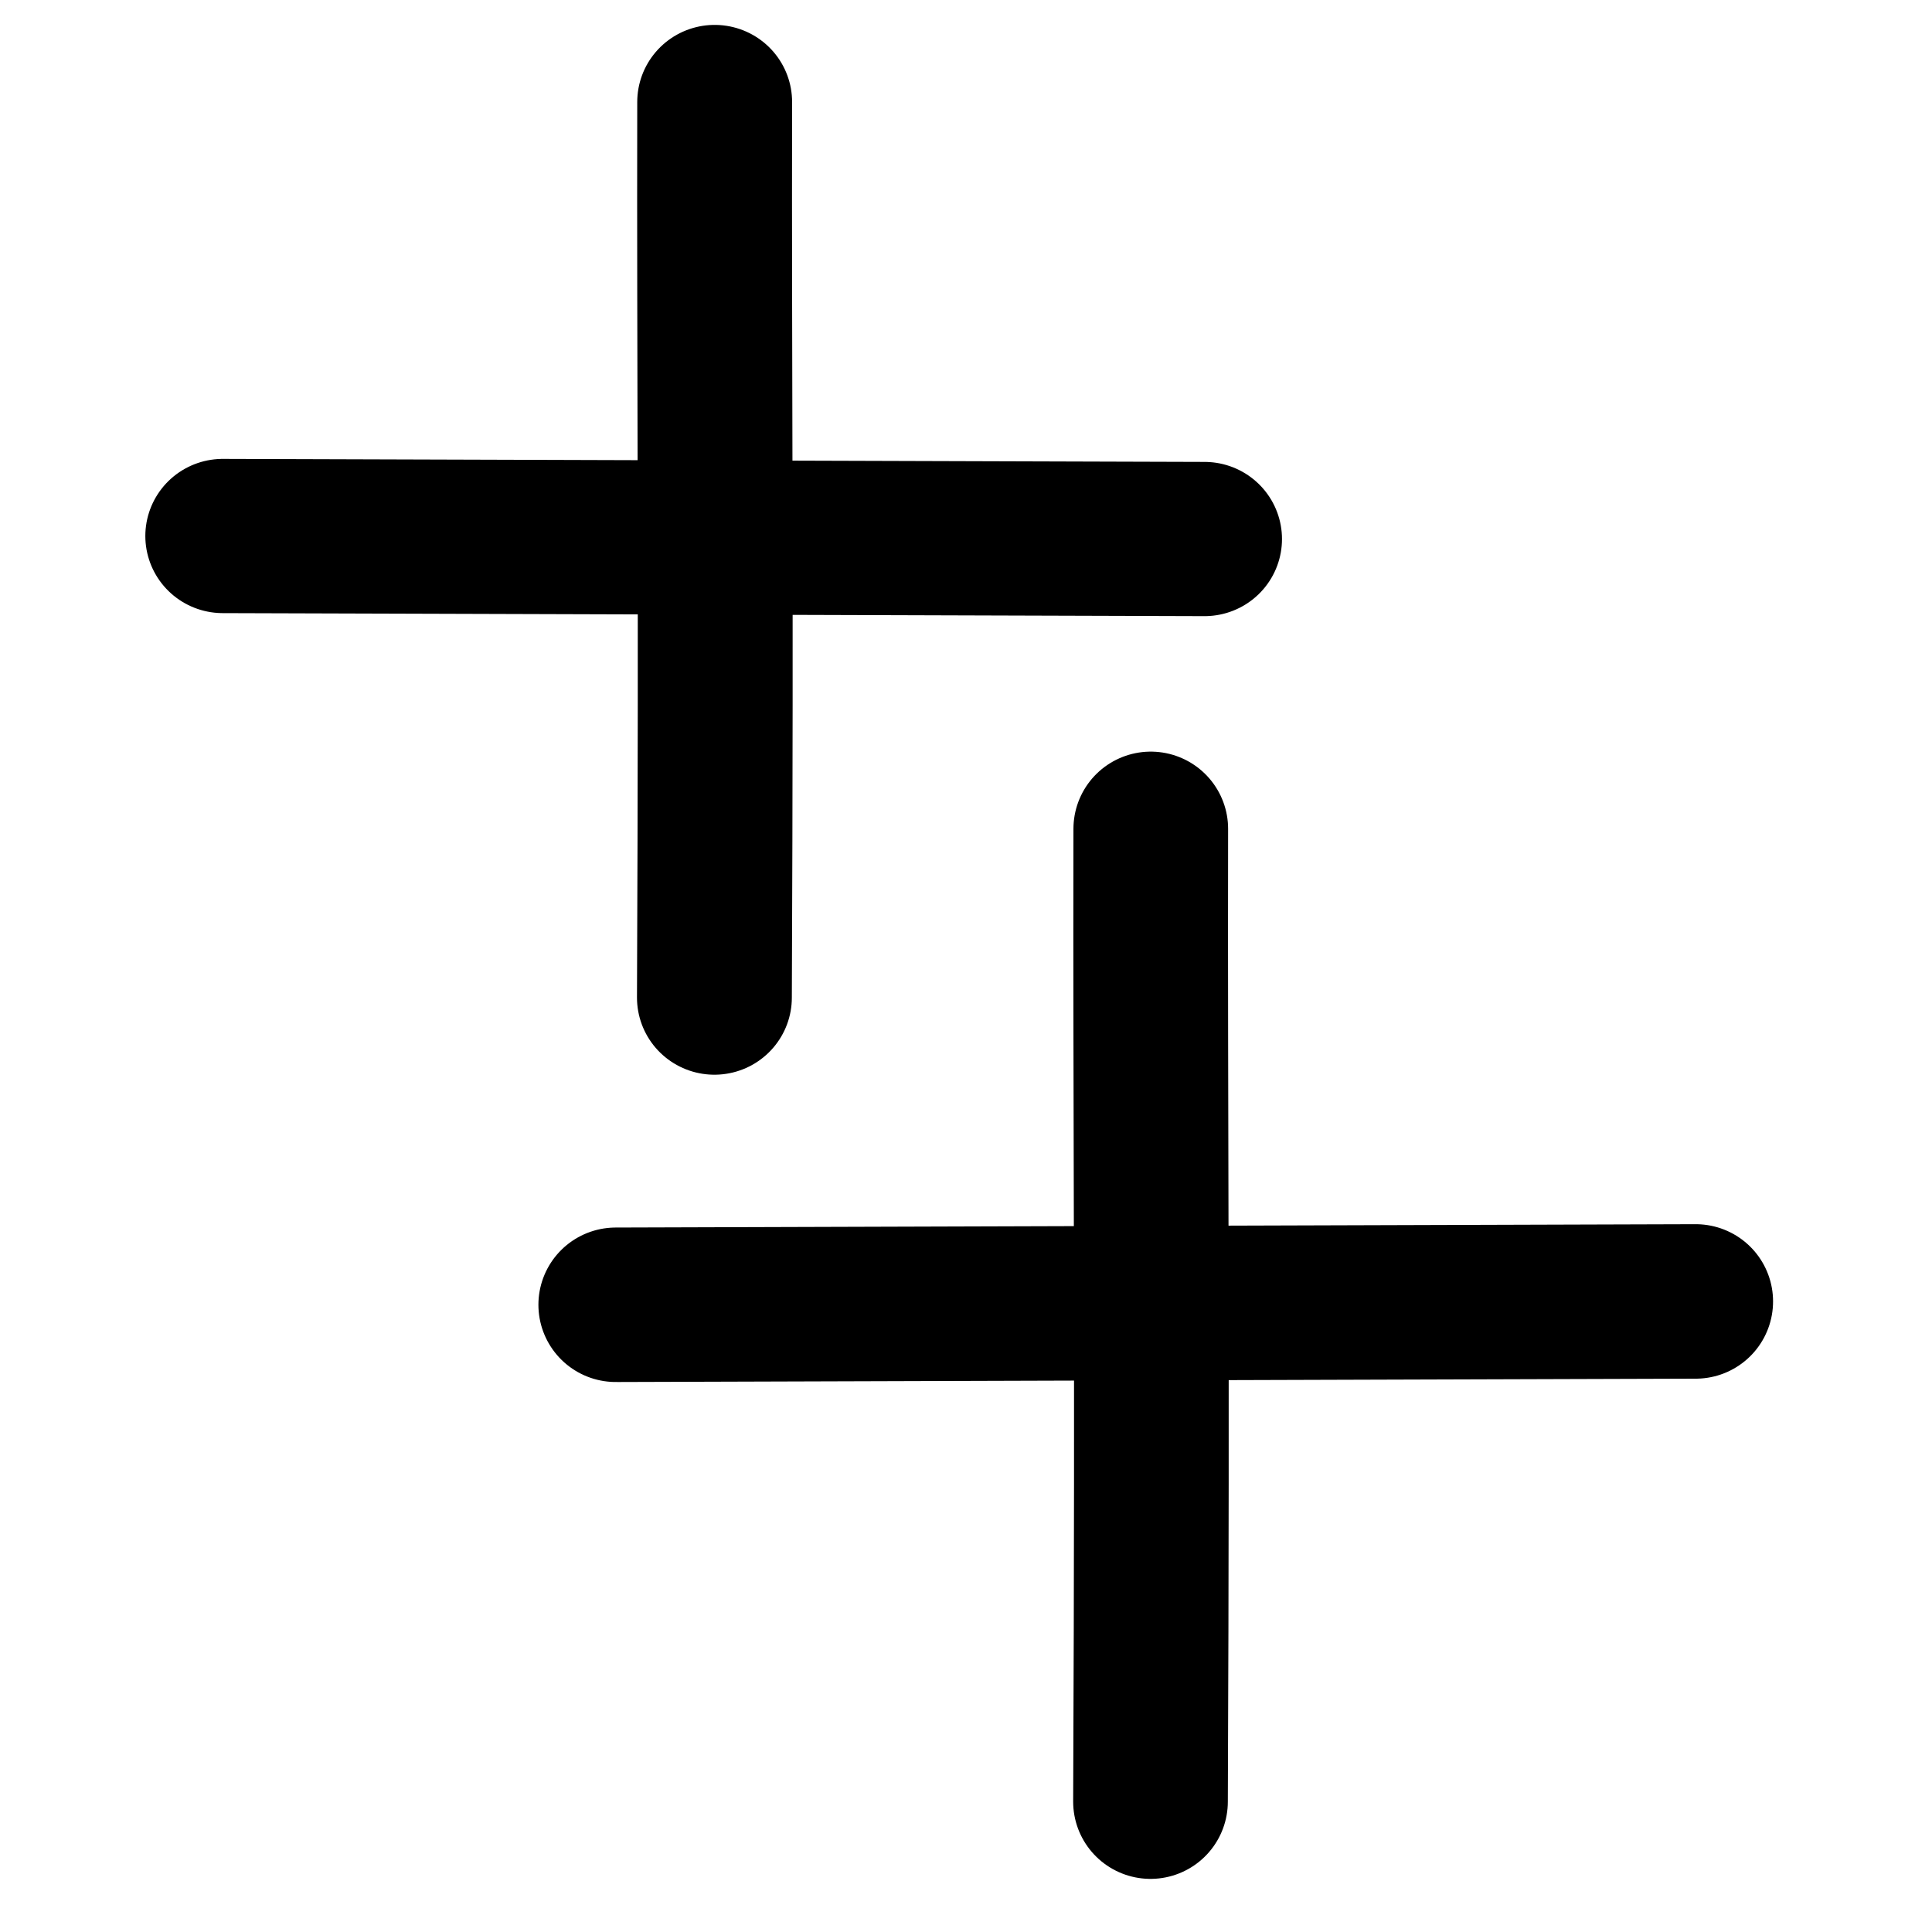 <?xml version="1.0" encoding="UTF-8" standalone="no"?>
<!-- Created with Inkscape (http://www.inkscape.org/) -->

<svg
   width="50mm"
   height="50mm"
   viewBox="0 0 50 50"
   version="1.1"
   id="svg5"
   inkscape:version="1.2.2 (b0a8486541, 2022-12-01)"
   sodipodi:docname="veli.svg"
   xmlns:inkscape="http://www.inkscape.org/namespaces/inkscape"
   xmlns:sodipodi="http://sodipodi.sourceforge.net/DTD/sodipodi-0.dtd"
   xmlns="http://www.w3.org/2000/svg"
   xmlns:svg="http://www.w3.org/2000/svg">
  <sodipodi:namedview
     id="namedview7"
     pagecolor="#dce477"
     bordercolor="#eeeeee"
     borderopacity="1"
     inkscape:showpageshadow="0"
     inkscape:pageopacity="0"
     inkscape:pagecheckerboard="0"
     inkscape:deskcolor="#505050"
     inkscape:document-units="mm"
     showgrid="false"
     inkscape:zoom="3.2976974"
     inkscape:cx="28.201496"
     inkscape:cy="103.55711"
     inkscape:window-width="1920"
     inkscape:window-height="1015"
     inkscape:window-x="0"
     inkscape:window-y="0"
     inkscape:window-maximized="1"
     inkscape:current-layer="layer1" />
  <defs
     id="defs2" />
  <g
     inkscape:label="Layer 1"
     inkscape:groupmode="layer"
     id="layer1">
    <g
       id="g315"
       transform="matrix(0.734,0,0,0.731,-0.485,-7.594)"
       style="stroke-width:5.46;stroke-dasharray:none">
      <path
         style="fill:none;stroke:#000000;stroke-width:5.46;stroke-linecap:round;stroke-linejoin:round;stroke-dasharray:none;paint-order:fill markers stroke;stop-color:#000000"
         d="m 25.85,45.707 c 0.069,-15.965 -0.01,-22.168 0.009,-31.707"
         id="path1536"
         sodipodi:nodetypes="cc" />
      <path
         style="fill:none;stroke:#000000;stroke-width:5.46;stroke-linecap:round;stroke-linejoin:round;stroke-dasharray:none;paint-order:fill markers stroke;stop-color:#000000"
         d="M 8.515,29.365 43.132,29.472"
         id="path1538"
         sodipodi:nodetypes="cc" />
    </g>
    <g
       id="g315-3"
       transform="matrix(0.795,0,0,0.794,9.224,10.335)"
       style="stroke-width:5.035;stroke-dasharray:none">
      <path
         style="fill:none;stroke:#000000;stroke-width:5.035;stroke-linecap:round;stroke-linejoin:round;stroke-dasharray:none;paint-order:fill markers stroke;stop-color:#000000"
         d="m 25.85,45.707 c 0.069,-15.965 -0.01,-22.168 0.009,-31.707"
         id="path1536-6"
         sodipodi:nodetypes="cc" />
      <path
         style="fill:none;stroke:#000000;stroke-width:5.035;stroke-linecap:round;stroke-linejoin:round;stroke-dasharray:none;paint-order:fill markers stroke;stop-color:#000000"
         d="M 8.442,29.512 43.599,29.403"
         id="path1538-7"
         sodipodi:nodetypes="cc" />
    </g>
  </g>
</svg>
